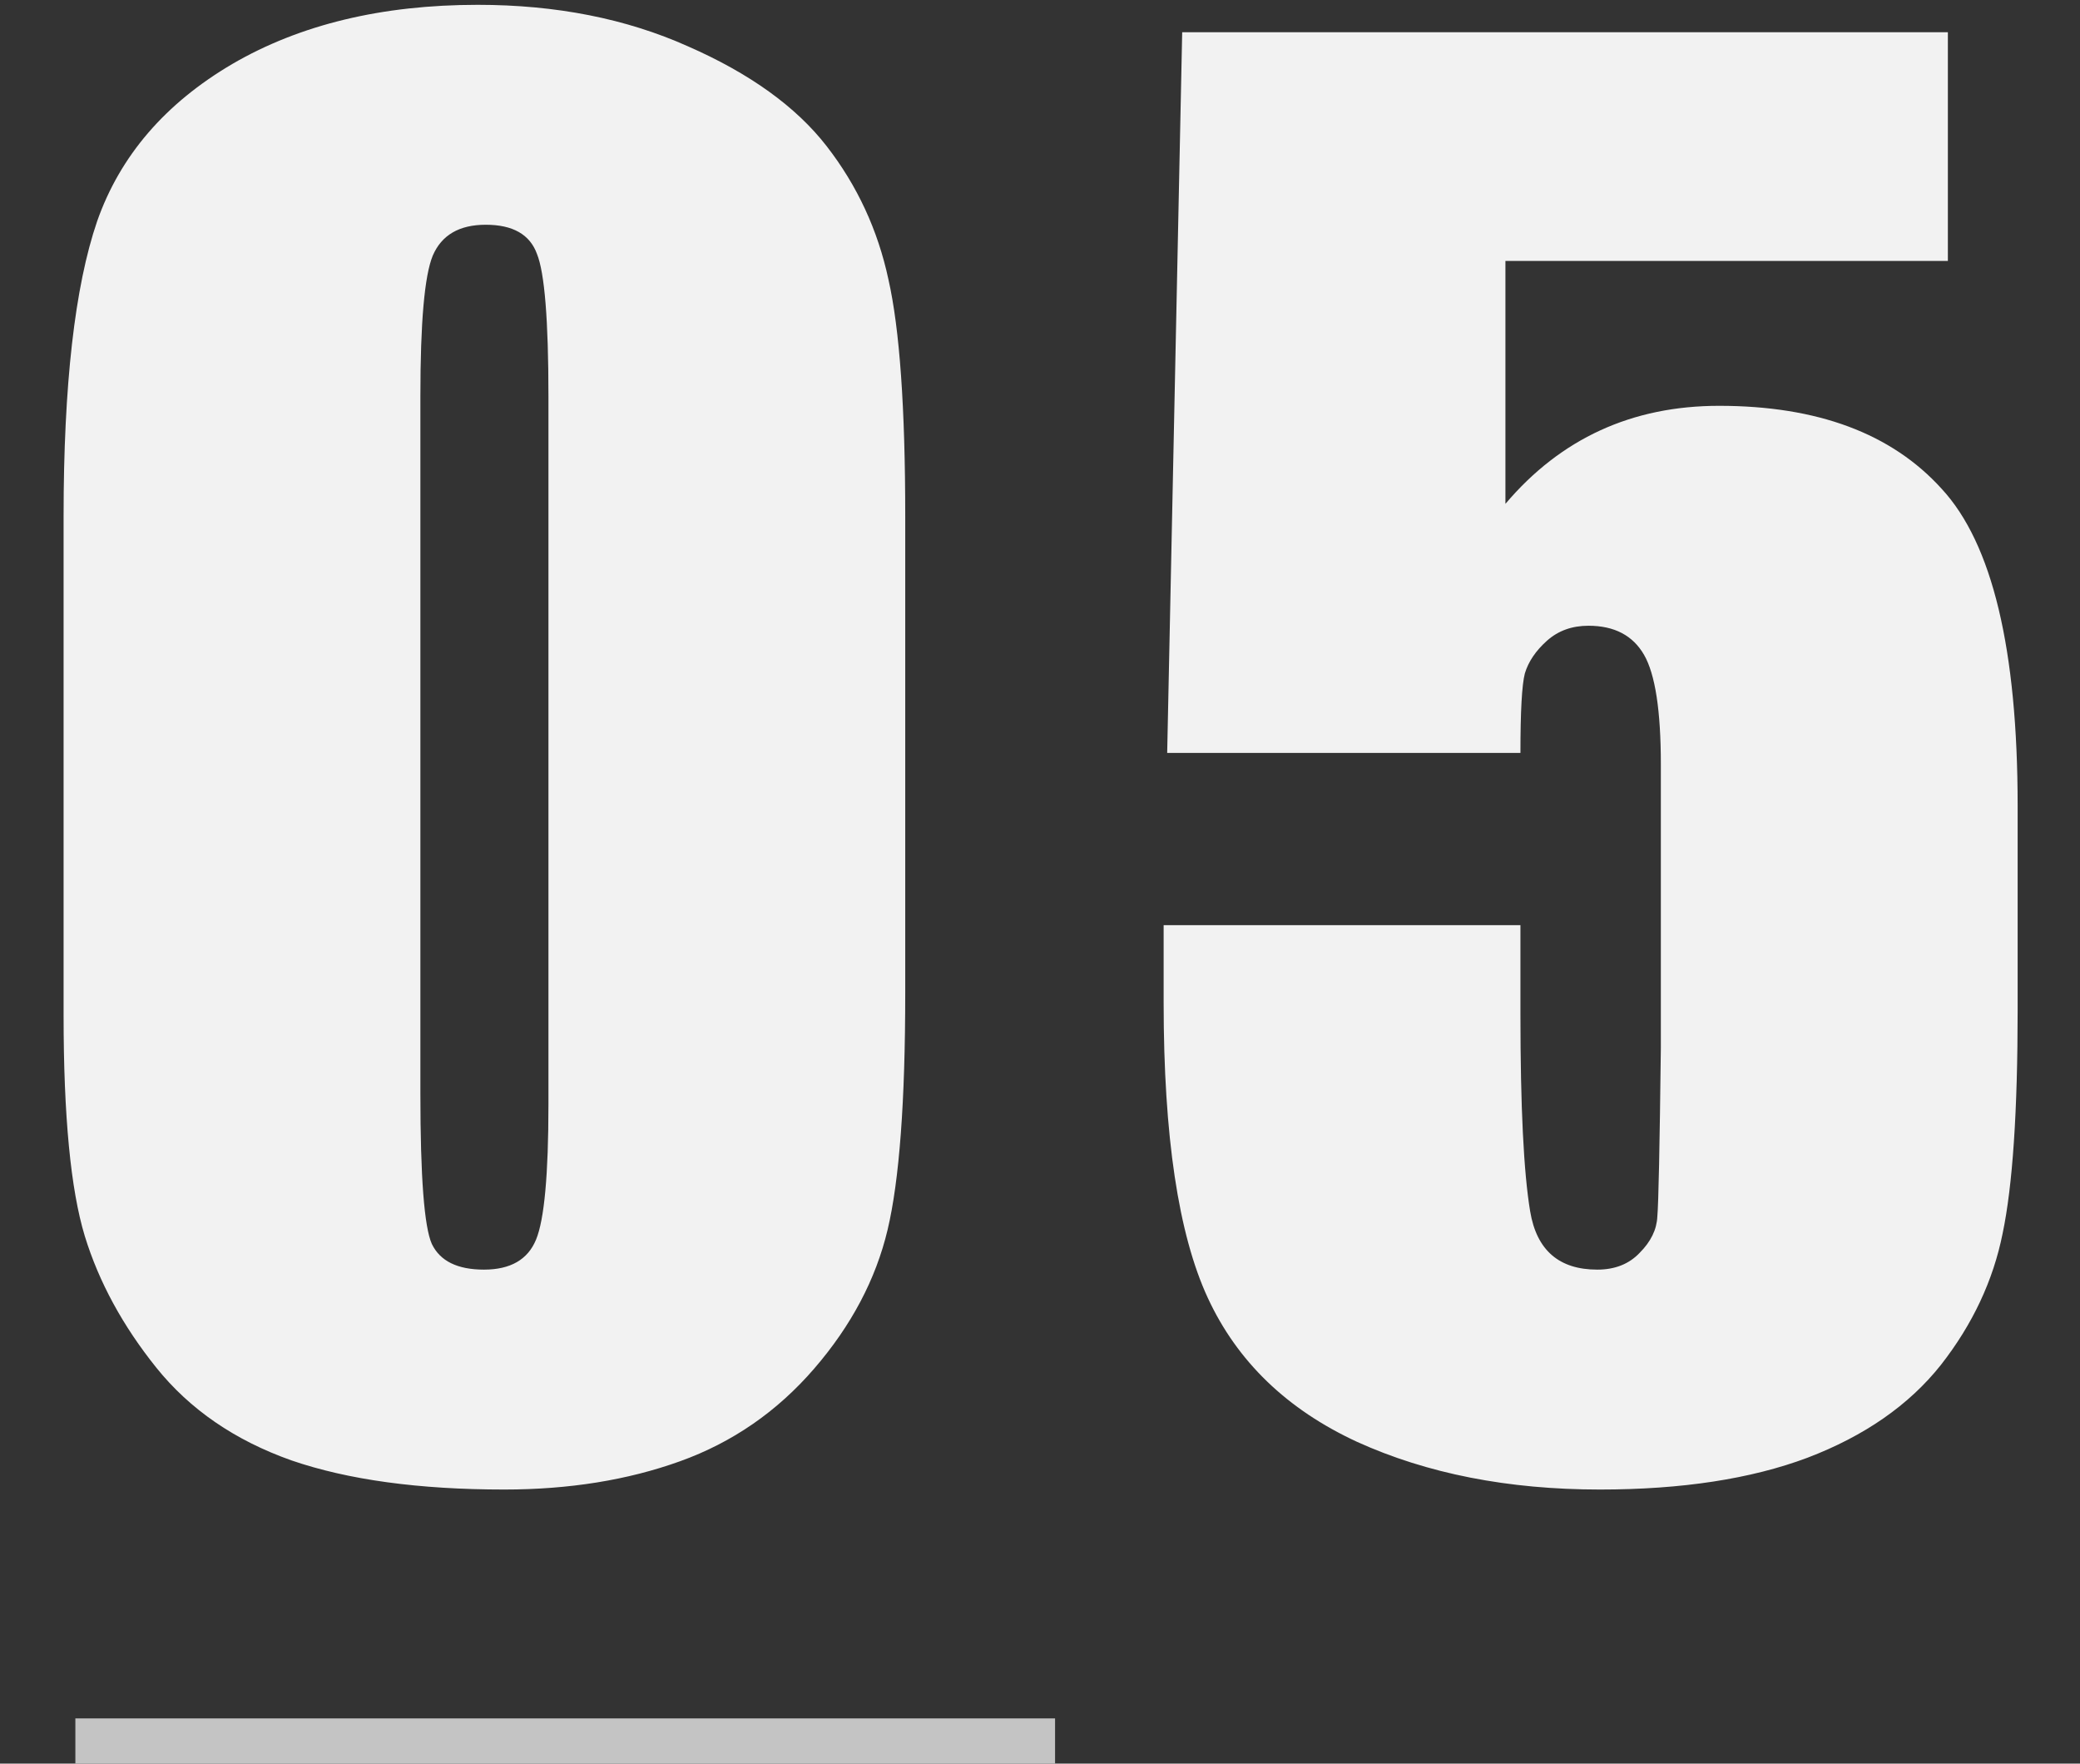 <svg width="138" height="117" viewBox="0 0 138 117" fill="none" xmlns="http://www.w3.org/2000/svg">
<rect x="0" y="0" width="138" height="117" fill="#333333" stroke="none"/>
<path d="M60.059 34.246V65.887C60.059 73.074 59.668 78.309 58.887 81.59C58.105 84.871 56.484 87.938 54.023 90.789C51.562 93.641 48.594 95.691 45.117 96.941C41.641 98.191 37.754 98.816 33.457 98.816C27.793 98.816 23.086 98.172 19.336 96.883C15.586 95.555 12.598 93.504 10.371 90.731C8.145 87.957 6.562 85.047 5.625 82C4.688 78.914 4.219 74.031 4.219 67.352V34.246C4.219 25.535 4.961 19.012 6.445 14.676C7.969 10.34 10.957 6.863 15.41 4.246C19.902 1.629 25.332 0.32 31.699 0.32C36.895 0.32 41.543 1.238 45.645 3.074C49.746 4.871 52.812 7.078 54.844 9.695C56.875 12.312 58.242 15.262 58.945 18.543C59.688 21.824 60.059 27.059 60.059 34.246ZM36.387 26.277C36.387 21.238 36.133 18.094 35.625 16.844C35.156 15.555 34.023 14.91 32.227 14.91C30.469 14.91 29.297 15.594 28.711 16.961C28.164 18.289 27.891 21.395 27.891 26.277V72.566C27.891 78.074 28.145 81.394 28.652 82.527C29.199 83.66 30.352 84.227 32.109 84.227C33.867 84.227 35.02 83.562 35.566 82.234C36.113 80.906 36.387 77.918 36.387 73.269V26.277ZM129.234 2.137V17.312H99.879V33.426C103.551 29.09 108.277 26.922 114.059 26.922C120.582 26.922 125.504 28.758 128.824 32.43C132.184 36.062 133.863 43.074 133.863 53.465V67C133.863 73.719 133.531 78.66 132.867 81.824C132.242 84.949 130.875 87.859 128.766 90.555C126.656 93.211 123.707 95.262 119.918 96.707C116.168 98.113 111.578 98.816 106.148 98.816C100.055 98.816 94.684 97.762 90.035 95.652C85.387 93.504 82.086 90.32 80.133 86.102C78.18 81.883 77.203 75.359 77.203 66.531V61.375H100.875V67.293C100.875 73.426 101.09 77.781 101.52 80.359C101.949 82.938 103.434 84.227 105.973 84.227C107.145 84.227 108.082 83.856 108.785 83.113C109.527 82.371 109.918 81.57 109.957 80.711C110.035 79.852 110.113 76.121 110.191 69.519V50.711C110.191 47.156 109.82 44.734 109.078 43.445C108.336 42.156 107.105 41.512 105.387 41.512C104.293 41.512 103.375 41.844 102.633 42.508C101.891 43.172 101.402 43.895 101.168 44.676C100.973 45.418 100.875 47.176 100.875 49.949H77.438L78.434 2.137H129.234Z" fill="#F2F2F2"/>
<rect x="5" y="114" width="65" height="3" fill="#C4C4C4"/>
</svg>

